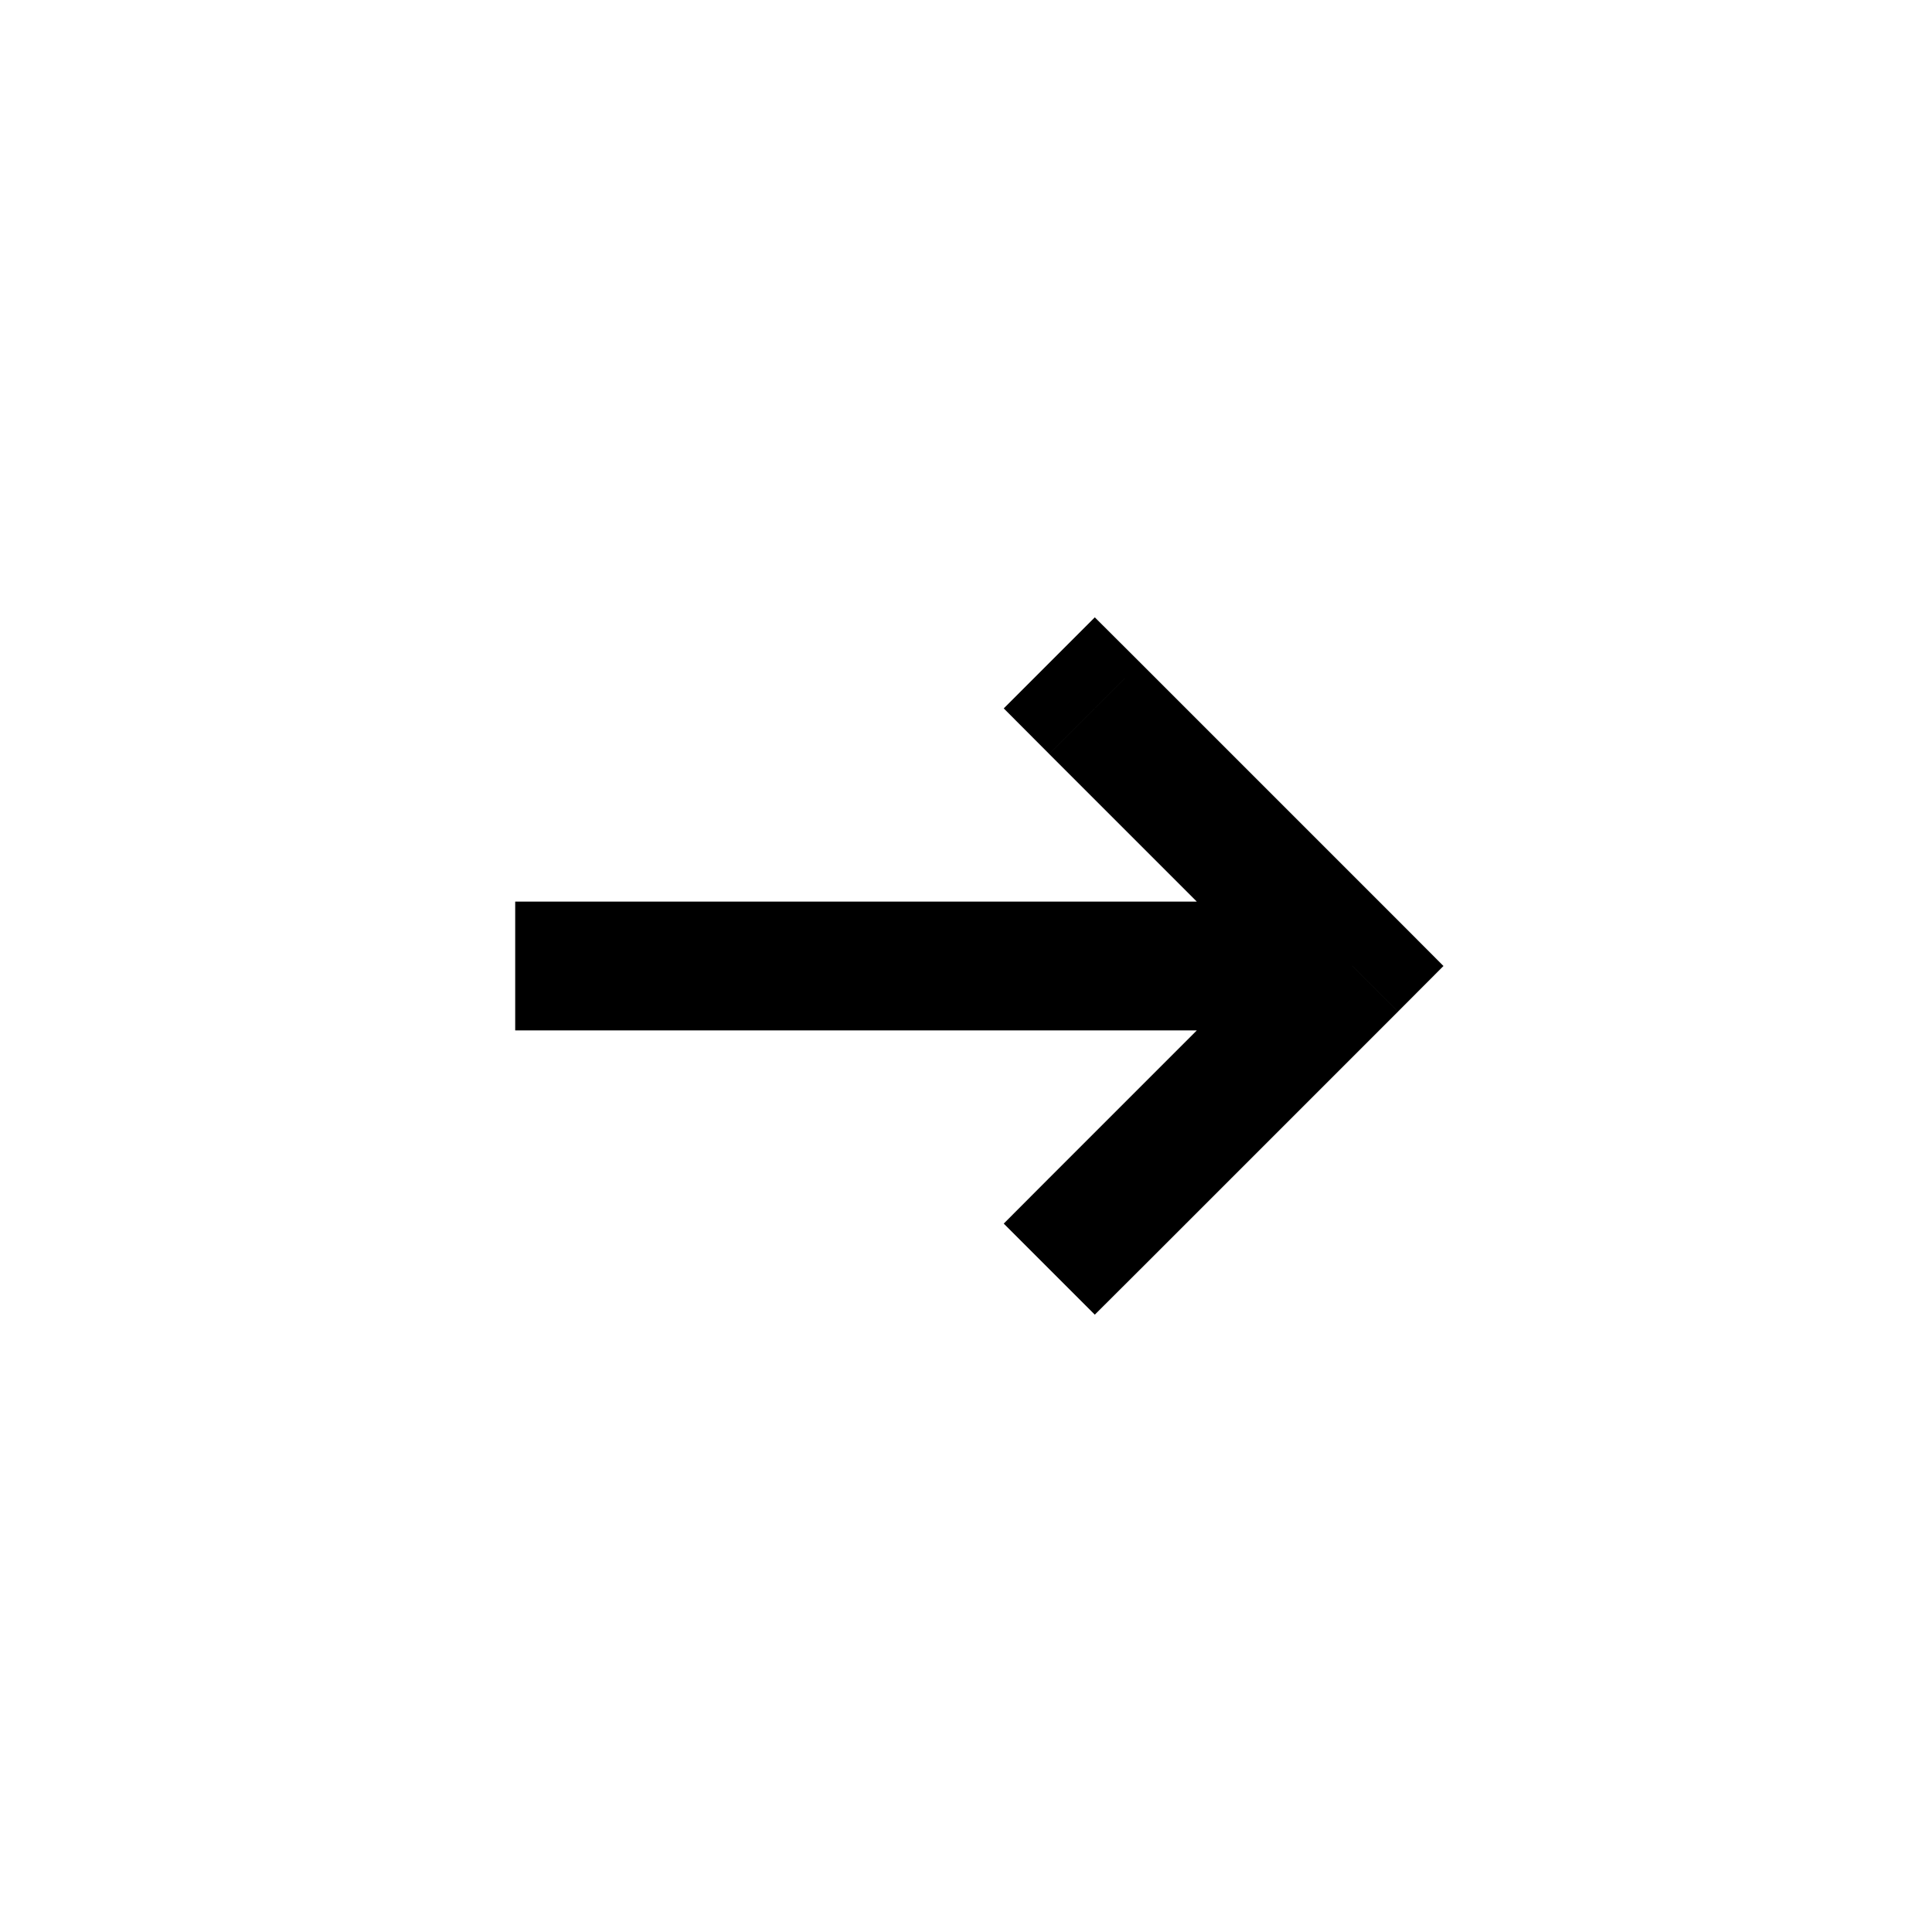 <svg xmlns="http://www.w3.org/2000/svg" width="1em" height="1em" viewBox="0 0 15 15"><path fill="currentColor" d="m8.146 9.146l-.353.354l.707.707l.354-.353zM10.5 7.5l.354.354l.353-.354l-.353-.354zM8.854 5.146L8.5 4.793l-.707.707l.353.354zm0 4.708l2-2l-.708-.708l-2 2zm2-2.708l-2-2l-.708.708l2 2zM10.5 7H4v1h6.5z"/></svg>